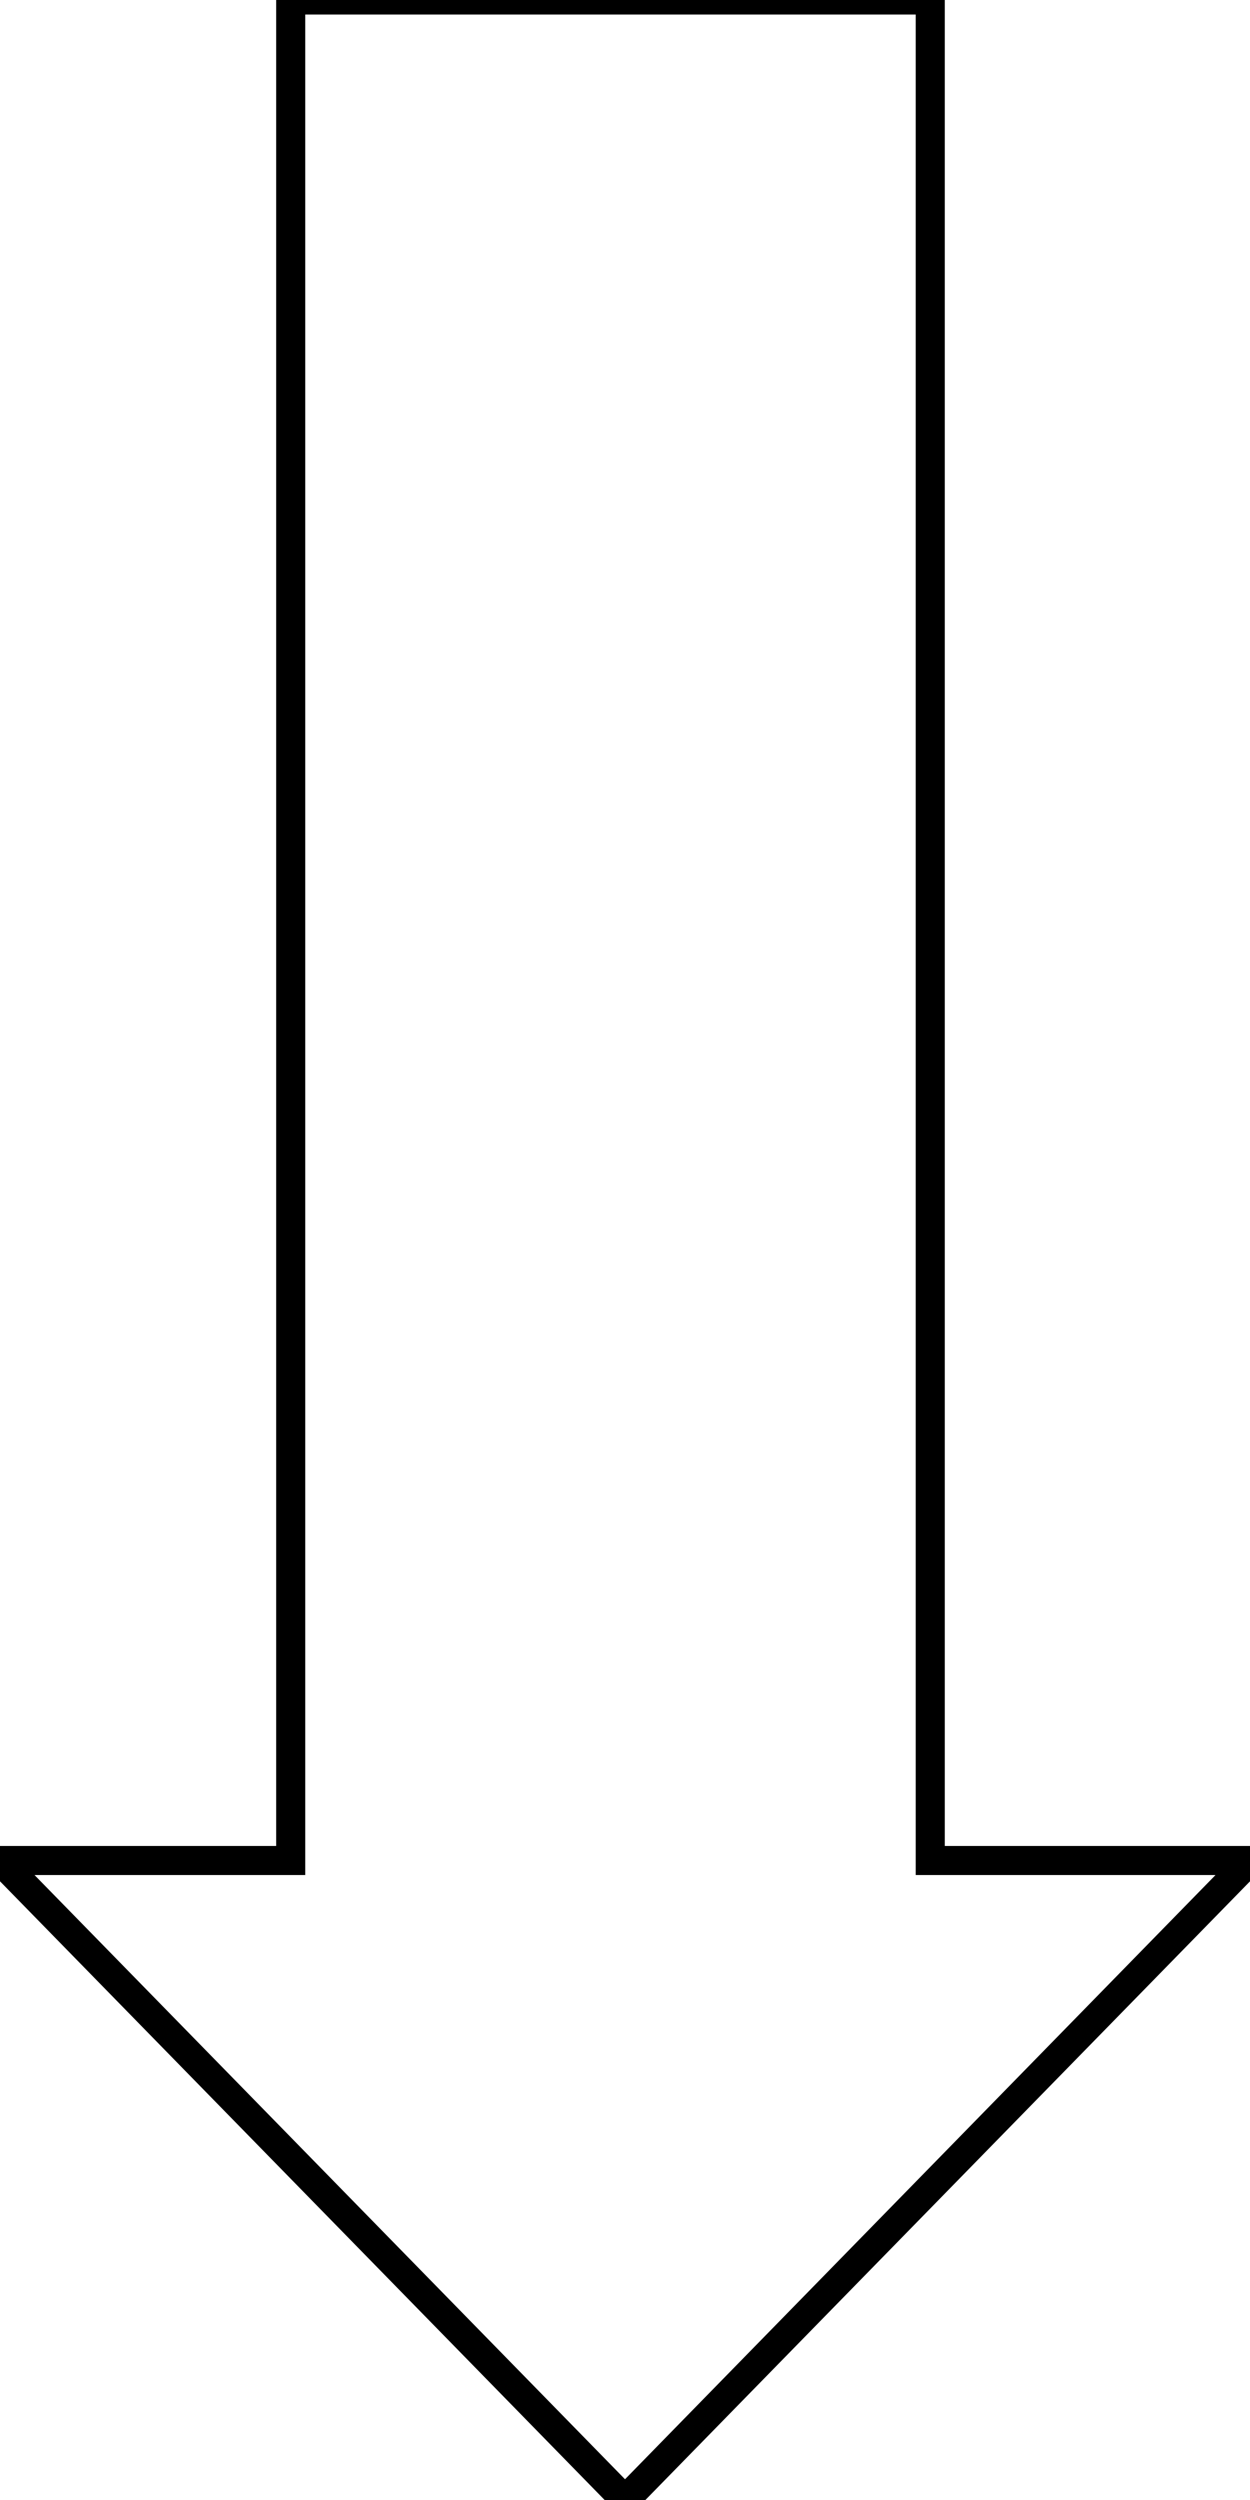 <svg preserveAspectRatio="none" aria-hidden="true" focusable="false" data-prefix="fas" data-icon="ppwork-outlined-arrow-down" class="svg-inline--fa fa-w-16" role="img" xmlns="http://www.w3.org/2000/svg" viewBox="0 0 42.999 86" fill="transparent" stroke="#000">
    <path d="M-223-141h-64v-22h64v-11l22,21.5L-223-131Z" transform="translate(-131 287) rotate(90)"/>
</svg>
